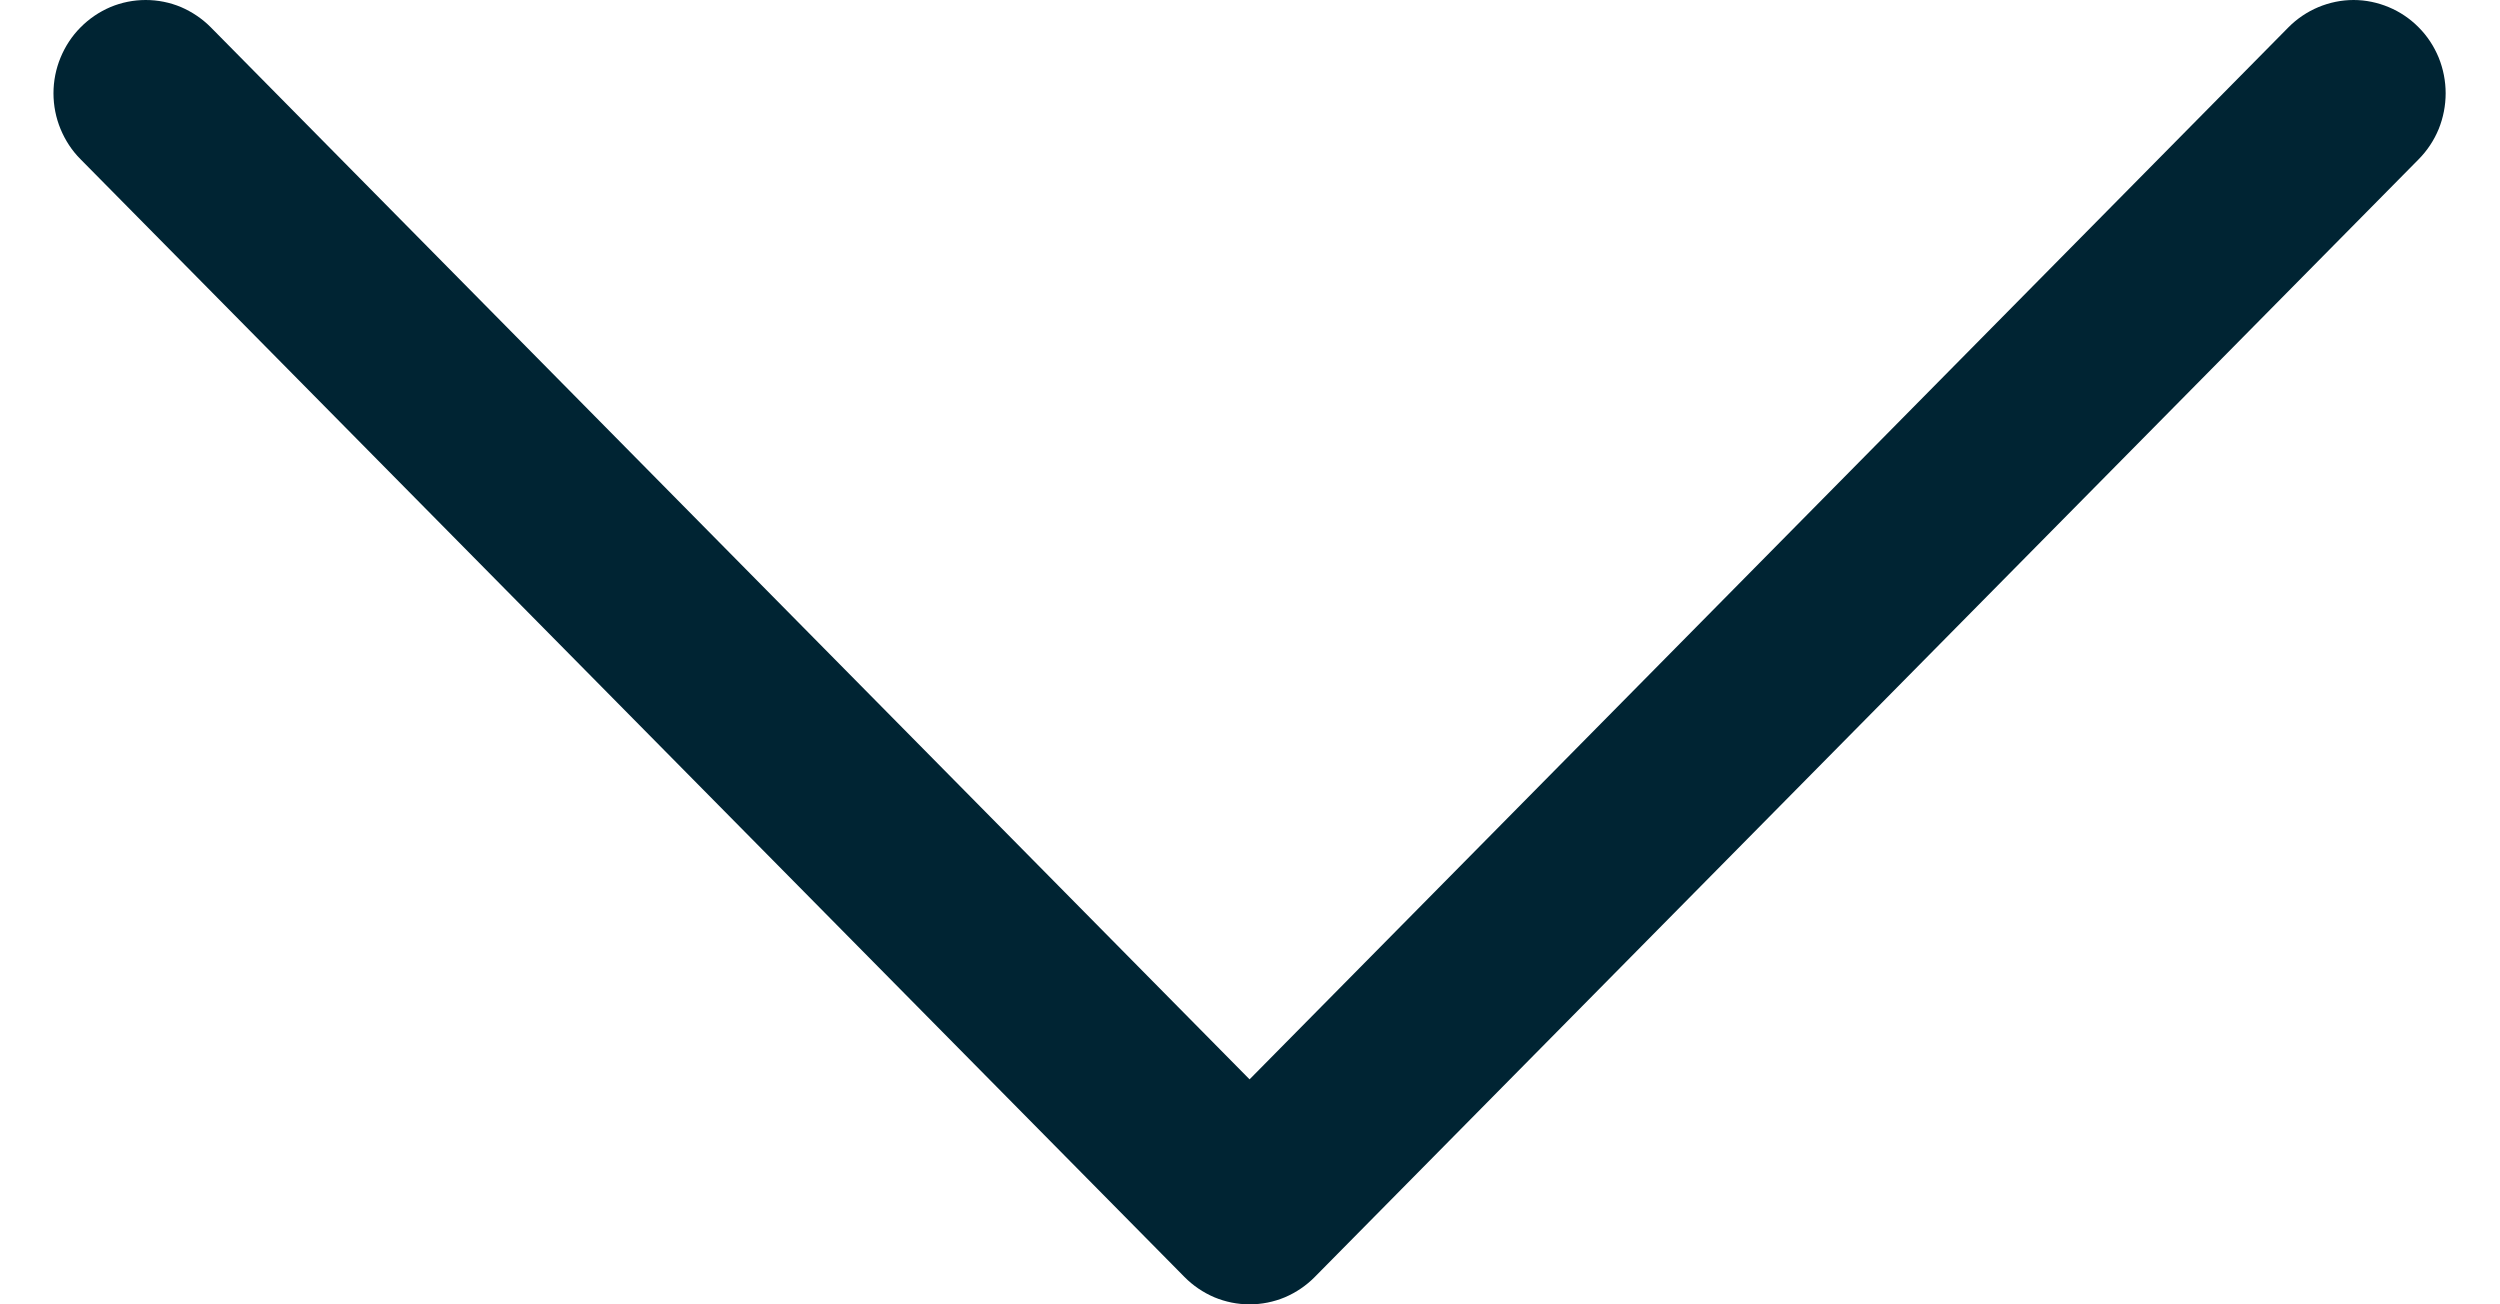<svg width="23" height="12" viewBox="0 0 23 12" fill="none" xmlns="http://www.w3.org/2000/svg">
<path fill-rule="evenodd" clip-rule="evenodd" d="M0.741 0.252C0.82 0.172 0.913 0.109 1.016 0.065C1.119 0.022 1.229 0 1.34 0C1.452 0 1.562 0.022 1.665 0.065C1.767 0.109 1.861 0.172 1.94 0.252L11.496 9.93L21.053 0.252C21.132 0.172 21.226 0.109 21.328 0.066C21.431 0.023 21.541 0 21.653 0C21.764 0 21.874 0.023 21.977 0.066C22.08 0.109 22.173 0.172 22.252 0.252C22.331 0.331 22.393 0.426 22.436 0.53C22.478 0.634 22.5 0.746 22.5 0.858C22.5 0.971 22.478 1.083 22.436 1.187C22.393 1.291 22.331 1.385 22.252 1.465L12.096 11.748C12.017 11.828 11.924 11.891 11.821 11.935C11.718 11.978 11.608 12 11.496 12C11.385 12 11.275 11.978 11.172 11.935C11.069 11.891 10.976 11.828 10.897 11.748L0.741 1.465C0.662 1.386 0.6 1.291 0.557 1.187C0.514 1.083 0.492 0.971 0.492 0.858C0.492 0.746 0.514 0.634 0.557 0.53C0.6 0.426 0.662 0.331 0.741 0.252Z" fill="#002433"/>
</svg>
